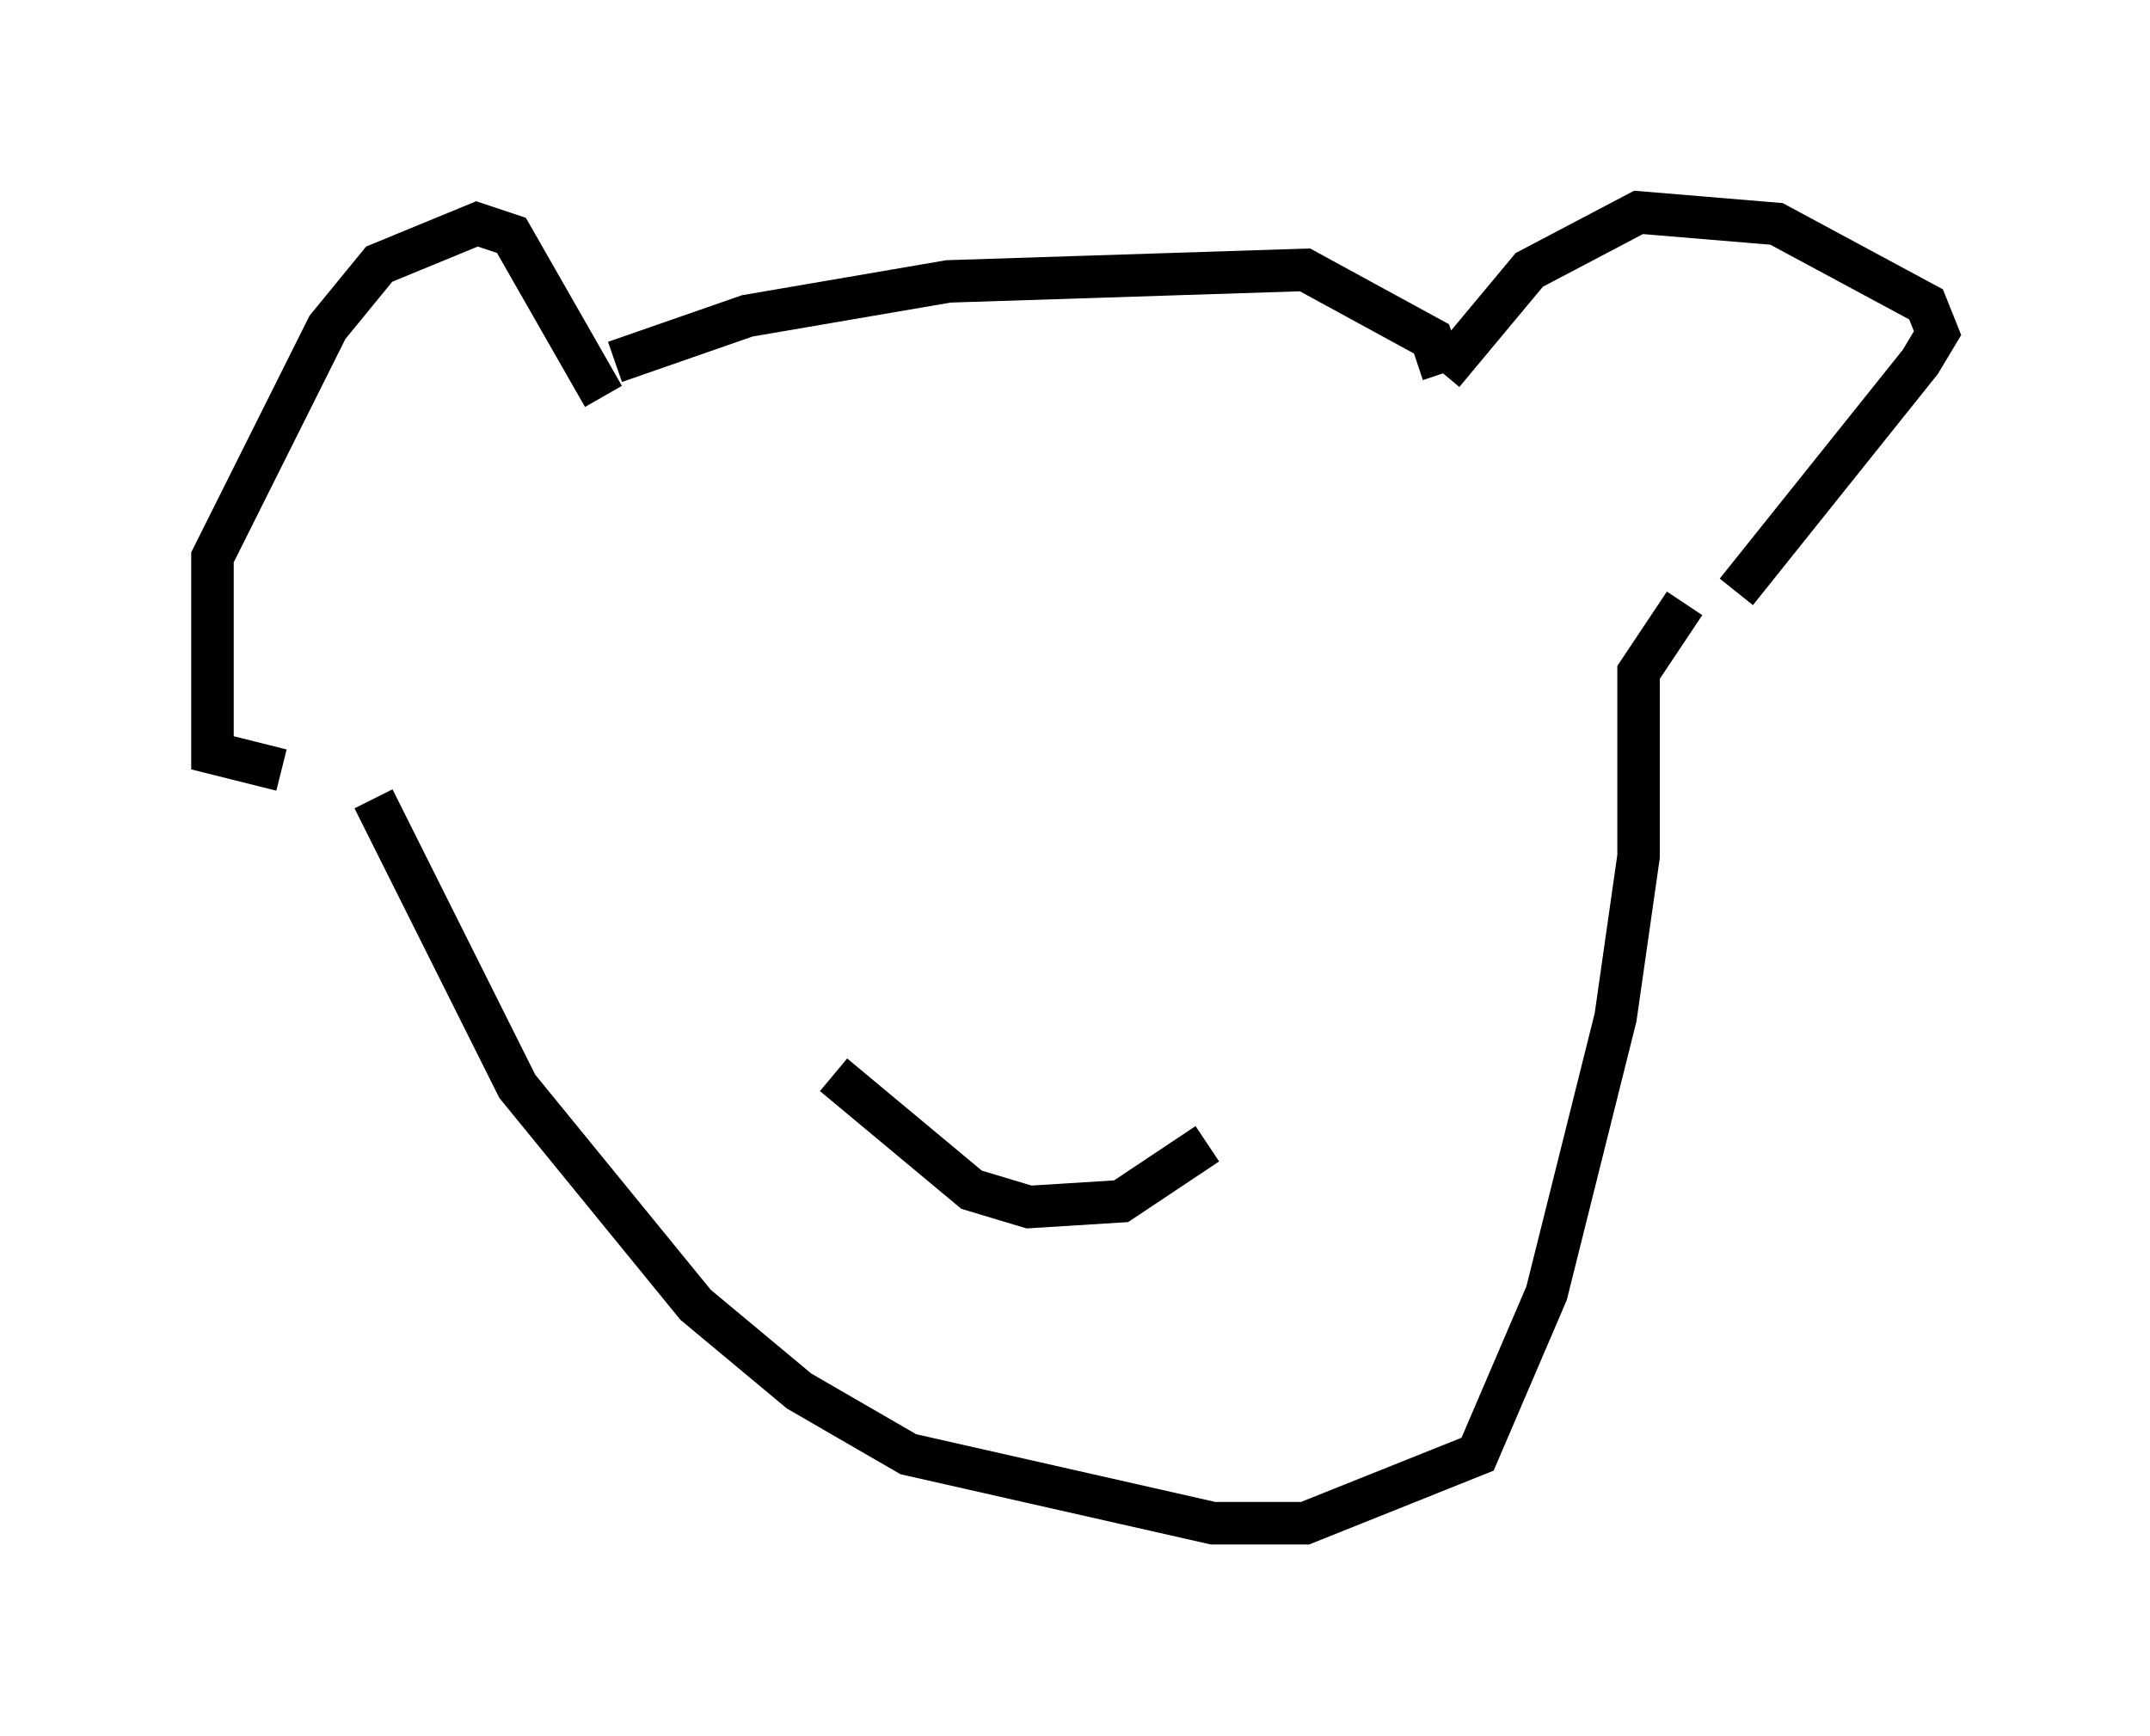 <?xml version="1.0" encoding="utf-8" ?>
<svg baseProfile="full" height="40.852" version="1.1" width="50.595" xmlns="http://www.w3.org/2000/svg" xmlns:ev="http://www.w3.org/2001/xml-events" xmlns:xlink="http://www.w3.org/1999/xlink"><defs /><rect fill="white" height="40.852" width="50.595" x="0" y="0" /><path d="M8.789, 17.99 m-2.165, 0.135 l-1.624, -0.406 0.0, -4.601 l2.706, -5.413 1.218, -1.488 l2.3, -0.947 0.812, 0.271 l2.165, 3.789 m0.271, -0.812 l3.112, -1.083 4.736, -0.812 l8.39, -0.271 2.977, 1.624 l0.271, 0.812 m0.0, 0.0 l2.03, -2.436 2.571, -1.353 l3.248, 0.271 3.518, 1.894 l0.271, 0.677 -0.406, 0.677 l-4.33, 5.413 m-32.07, 4.871 l3.383, 6.766 4.195, 5.142 l2.436, 2.03 2.571, 1.488 l7.172, 1.624 2.165, 0.0 l4.059, -1.624 1.624, -3.789 l1.624, -6.495 0.541, -3.789 l0.0, -4.33 1.083, -1.624 m-20.027, 11.096 l3.248, 2.706 1.353, 0.406 l2.165, -0.135 2.03, -1.353 " fill="none" stroke="black" stroke-width="1" /></svg>